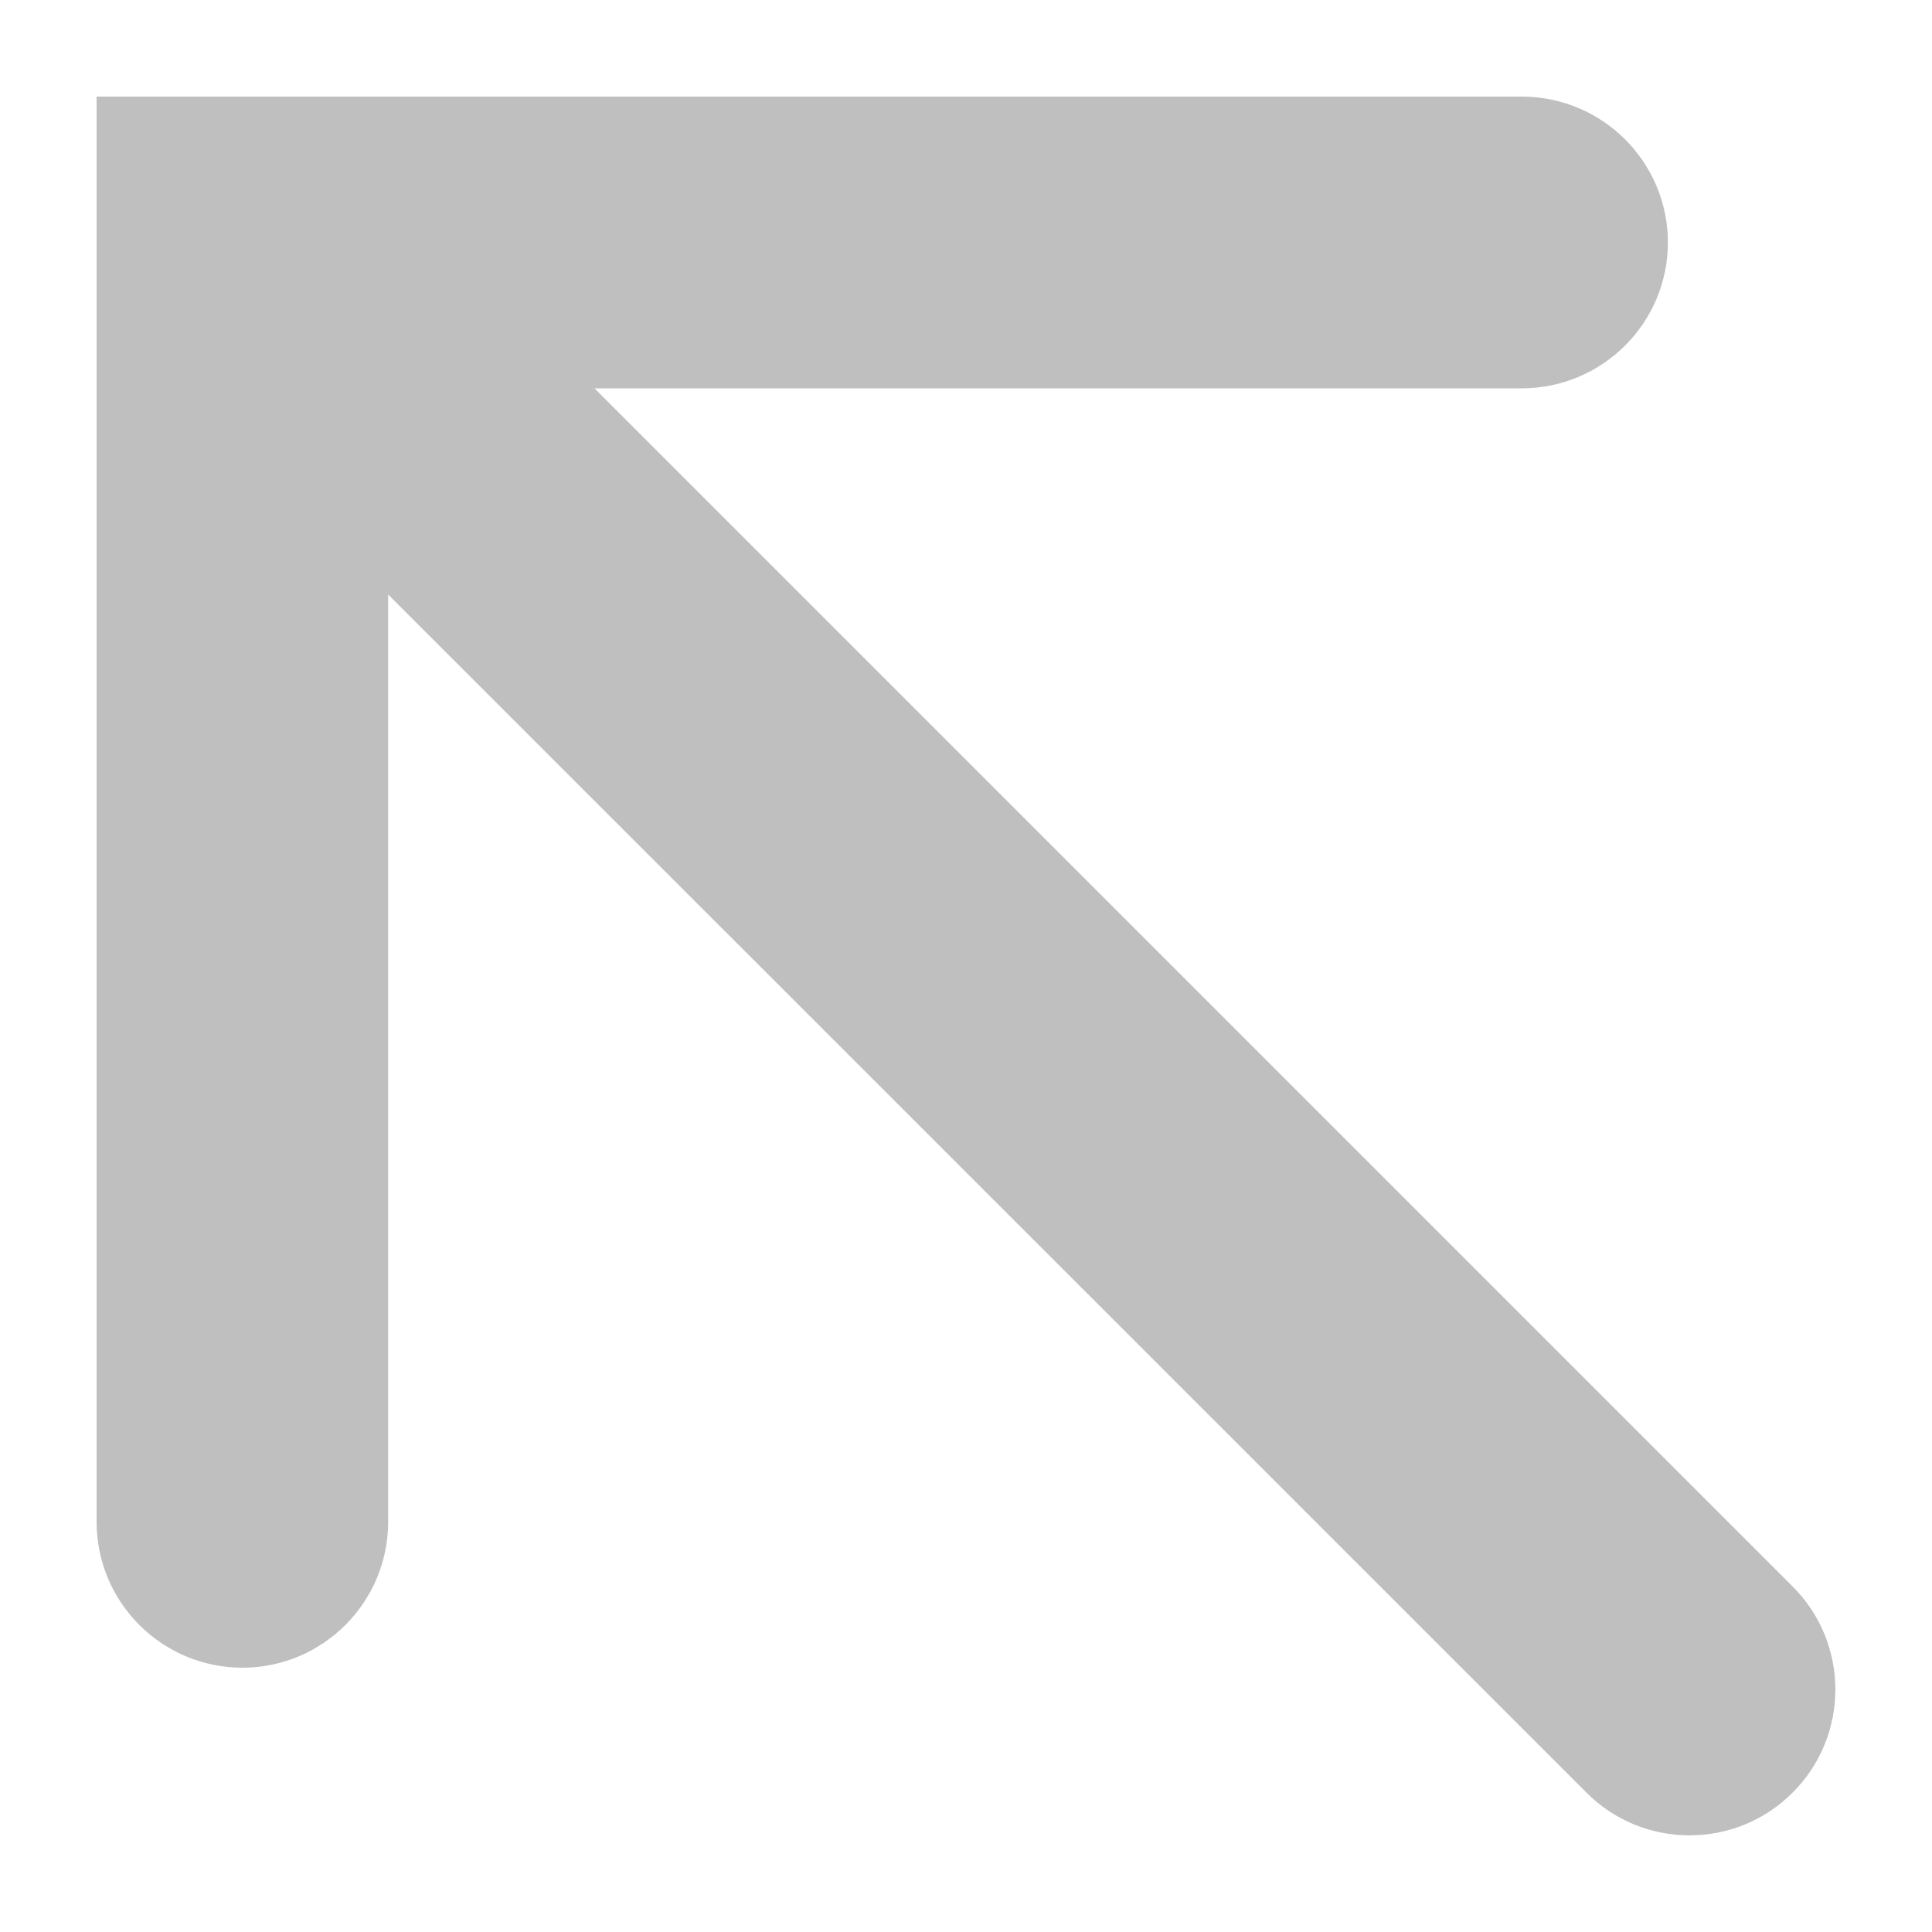 <svg xmlns="http://www.w3.org/2000/svg" width="10" height="10" viewBox="0 0 10 10">
  <path fill="none" stroke="#BFBFBF" d="M66.877,292.51 L60.87,292.51 L67.925,299.565 C68.025,299.664 68.025,299.826 67.925,299.925 C67.925,299.925 67.925,299.925 67.925,299.925 L67.925,299.925 C67.826,300.025 67.664,300.025 67.565,299.925 L60.509,292.87 L60.509,298.877 C60.509,299.018 60.395,299.132 60.255,299.132 L60.255,299.132 C60.114,299.132 60,299.018 60,298.877 L60,292 L66.877,292 C67.018,292 67.133,292.114 67.133,292.255 L67.133,292.255 C67.133,292.396 67.018,292.51 66.877,292.51 Z" transform="translate(-59 -291)"/>
</svg>
